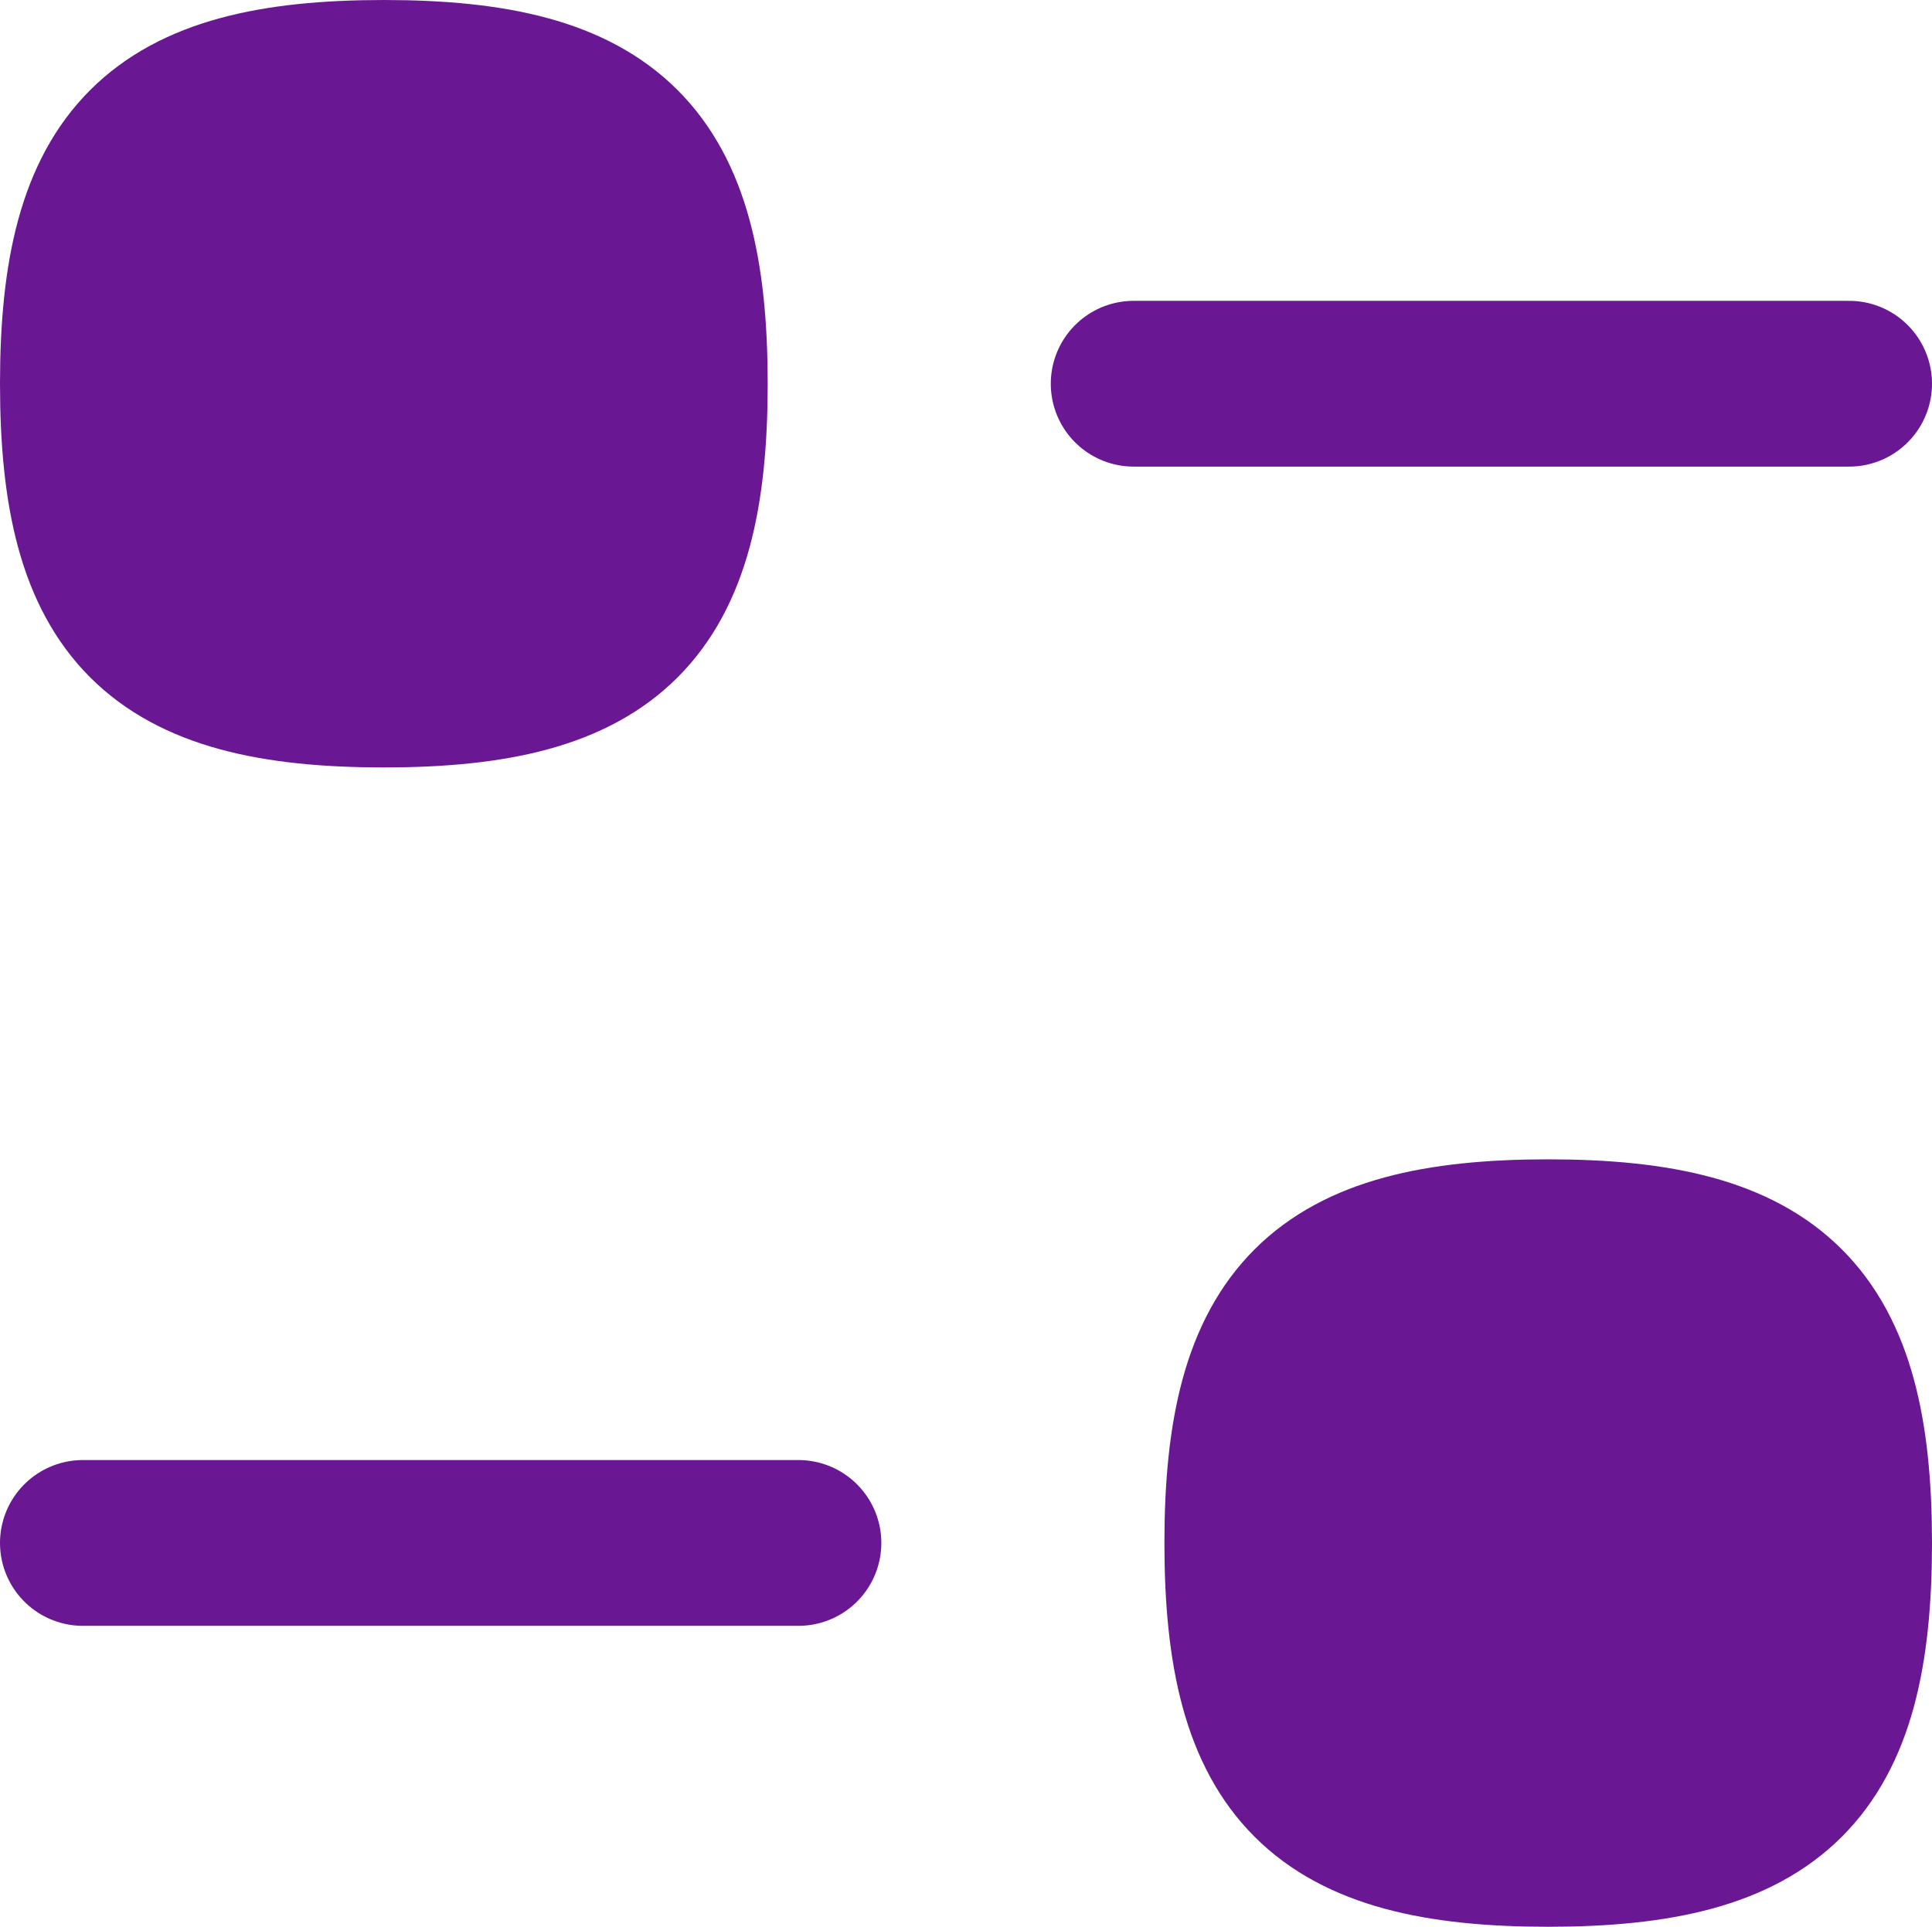 <svg xmlns="http://www.w3.org/2000/svg" width="17.478" height="17.434" viewBox="0 0 17.478 17.434">
  <g id="Filter" transform="translate(0.75 0.75)">
    <path id="Stroke_1" data-name="Stroke 1" d="M6.473.447H0" transform="translate(0 12.764)" fill="#6a1793" stroke="#6a1793" stroke-linecap="round" stroke-linejoin="round" stroke-width="1.5" stroke-dasharray="0 0"/>
    <path id="Stroke_3" data-name="Stroke 3" d="M2.722,5.444c2.041,0,2.722-.68,2.722-2.722S4.763,0,2.722,0,0,.68,0,2.722.681,5.444,2.722,5.444Z" transform="translate(10.534 10.49)" fill="#6a1793" stroke="#6a1793" stroke-linecap="round" stroke-linejoin="round" stroke-width="1.5" stroke-dasharray="0 0"/>
    <path id="Stroke_5" data-name="Stroke 5" d="M0,.447H6.472" transform="translate(9.506 2.275)" fill="#6a1793" stroke="#6a1793" stroke-linecap="round" stroke-linejoin="round" stroke-width="1.5" stroke-dasharray="0 0"/>
    <path id="Stroke_7" data-name="Stroke 7" d="M2.723,0C.681,0,0,.681,0,2.722S.681,5.444,2.723,5.444s2.722-.68,2.722-2.722S4.764,0,2.723,0Z" fill="#6a1793" stroke="#6a1793" stroke-linecap="round" stroke-linejoin="round" stroke-width="1.5" stroke-dasharray="0 0"/>
  </g>
</svg>
